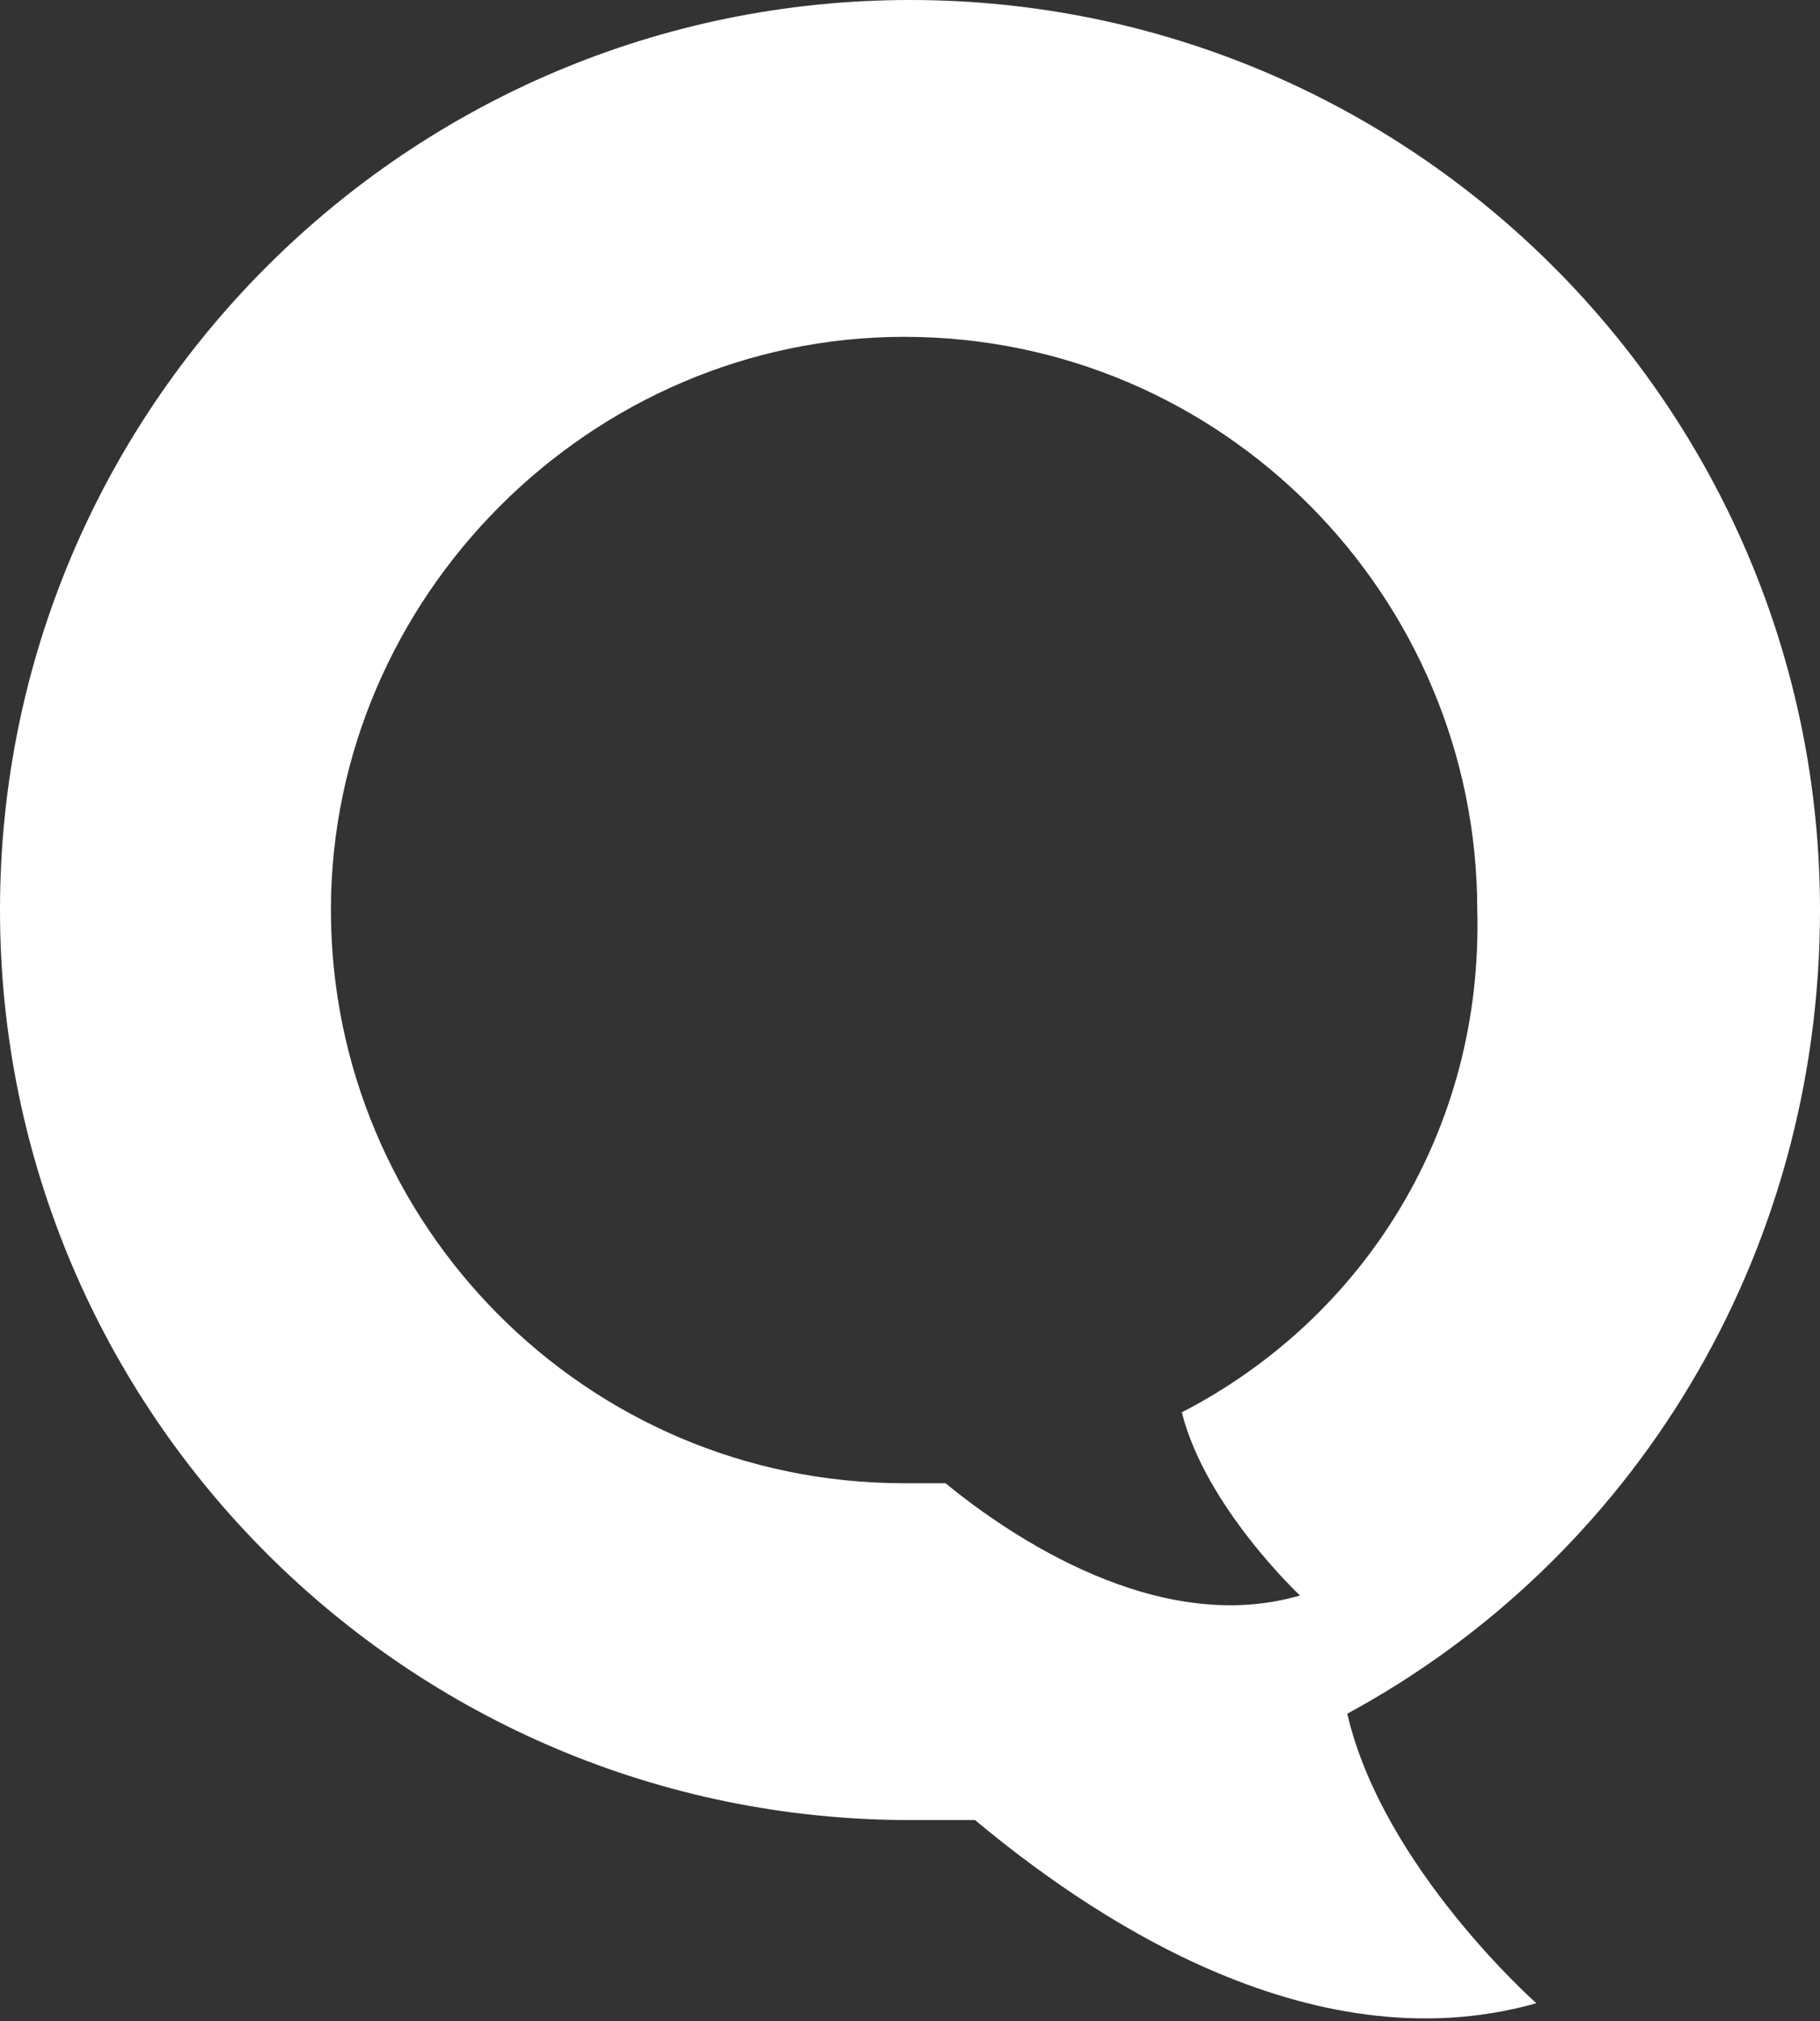 <?xml version="1.0" encoding="utf-8"?>
<!-- Generator: Adobe Illustrator 19.0.1, SVG Export Plug-In . SVG Version: 6.00 Build 0)  -->
<svg version="1.1" id="Layer_1" xmlns="http://www.w3.org/2000/svg" xmlns:xlink="http://www.w3.org/1999/xlink" x="0px" y="0px"
	 viewBox="-160 567.2 30.8 34.2" style="enable-background:new -160 567.2 30.8 34.2;" xml:space="preserve">
<rect x="-160" y="567.2" width="30.8" height="34.2" fill="#333333" stroke="none"/>
<style type="text/css">
	.st0{fill:#FFFFFF;}
</style>
<g>
	<path class="st0" d="M-129.2,582.6c0-8.5-6.9-15.4-15.4-15.4s-15.4,6.9-15.4,15.4s6.9,15.4,15.4,15.4c0.4,0,0.7,0,1.1,0
		c1.8,1.5,5.6,4.2,9.5,3.1c0,0-2.6-2.3-3.2-4.9C-132.4,593.6-129.2,588.5-129.2,582.6z M-140,591.1c0.4,1.6,2,3.1,2,3.1
		c-2.4,0.7-4.9-1-6-1.9c-0.2,0-0.4,0-0.7,0c-5.4,0-9.7-4.4-9.7-9.7c0-5.3,4.4-9.7,9.7-9.7c5.4,0,9.7,4.4,9.7,9.7
		C-134.9,586.3-136.9,589.5-140,591.1z"/>
</g>
</svg>
